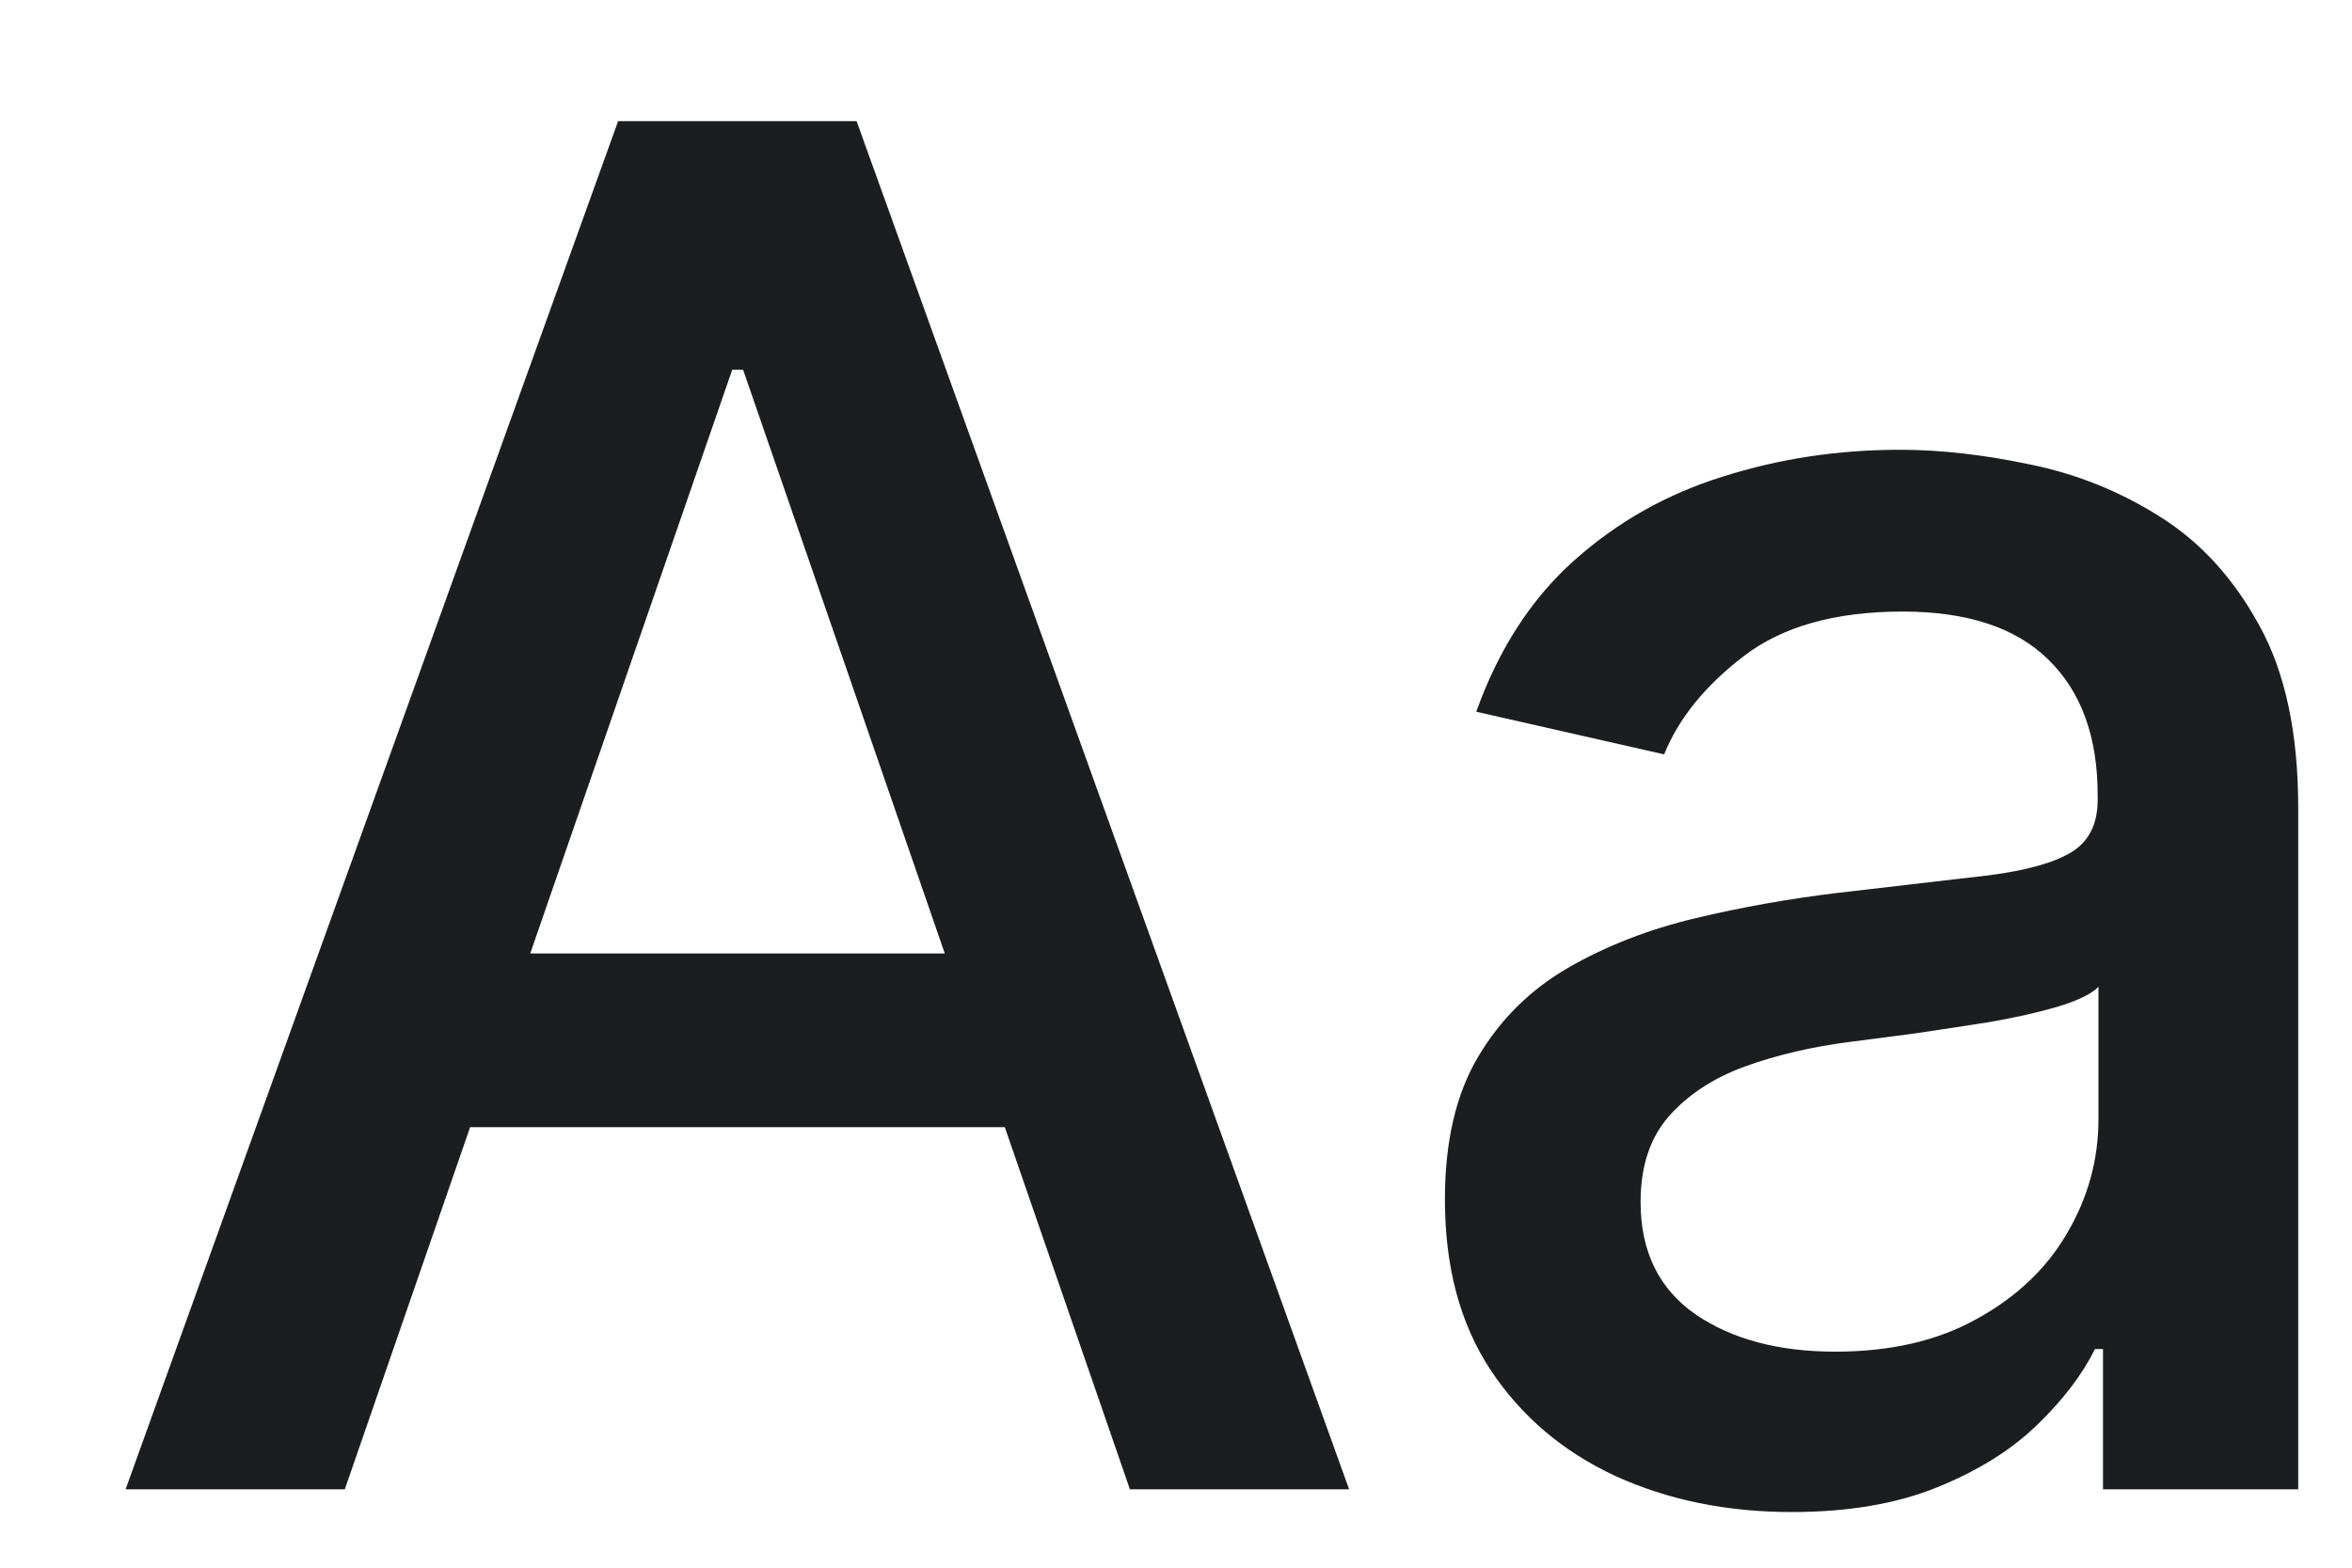 <svg width="15" height="10" viewBox="0 0 15 10" fill="none" xmlns="http://www.w3.org/2000/svg">
<path d="M2.199 9.5H0.801L3.942 0.773H5.463L8.604 9.5H7.206L4.739 2.358H4.67L2.199 9.5ZM2.433 6.082H6.967V7.19H2.433V6.082ZM11.427 9.645C11.012 9.645 10.637 9.568 10.302 9.415C9.966 9.259 9.701 9.033 9.505 8.737C9.311 8.442 9.215 8.08 9.215 7.651C9.215 7.281 9.286 6.977 9.428 6.739C9.57 6.5 9.762 6.311 10.003 6.172C10.245 6.033 10.515 5.928 10.813 5.857C11.111 5.786 11.415 5.732 11.725 5.695C12.117 5.649 12.435 5.612 12.679 5.584C12.924 5.553 13.101 5.503 13.212 5.435C13.323 5.366 13.378 5.256 13.378 5.102V5.072C13.378 4.7 13.273 4.412 13.063 4.207C12.855 4.003 12.546 3.901 12.134 3.901C11.705 3.901 11.367 3.996 11.12 4.186C10.875 4.374 10.706 4.582 10.613 4.812L9.415 4.54C9.557 4.142 9.765 3.821 10.037 3.577C10.313 3.33 10.63 3.151 10.988 3.04C11.346 2.926 11.722 2.869 12.117 2.869C12.378 2.869 12.655 2.901 12.948 2.963C13.243 3.023 13.519 3.134 13.774 3.295C14.033 3.457 14.245 3.689 14.409 3.99C14.574 4.288 14.657 4.676 14.657 5.153V9.5H13.412V8.605H13.361C13.279 8.77 13.155 8.932 12.99 9.091C12.826 9.25 12.614 9.382 12.355 9.487C12.097 9.592 11.787 9.645 11.427 9.645ZM11.704 8.622C12.056 8.622 12.357 8.553 12.607 8.413C12.86 8.274 13.052 8.092 13.182 7.868C13.316 7.641 13.383 7.398 13.383 7.139V6.295C13.337 6.341 13.249 6.384 13.118 6.423C12.99 6.46 12.844 6.493 12.679 6.521C12.515 6.547 12.354 6.571 12.198 6.594C12.042 6.614 11.911 6.631 11.806 6.645C11.559 6.676 11.333 6.729 11.128 6.803C10.927 6.876 10.765 6.983 10.642 7.122C10.523 7.259 10.463 7.44 10.463 7.668C10.463 7.983 10.58 8.222 10.813 8.384C11.046 8.543 11.343 8.622 11.704 8.622Z" fill="#1C1D1F"/>
</svg>

